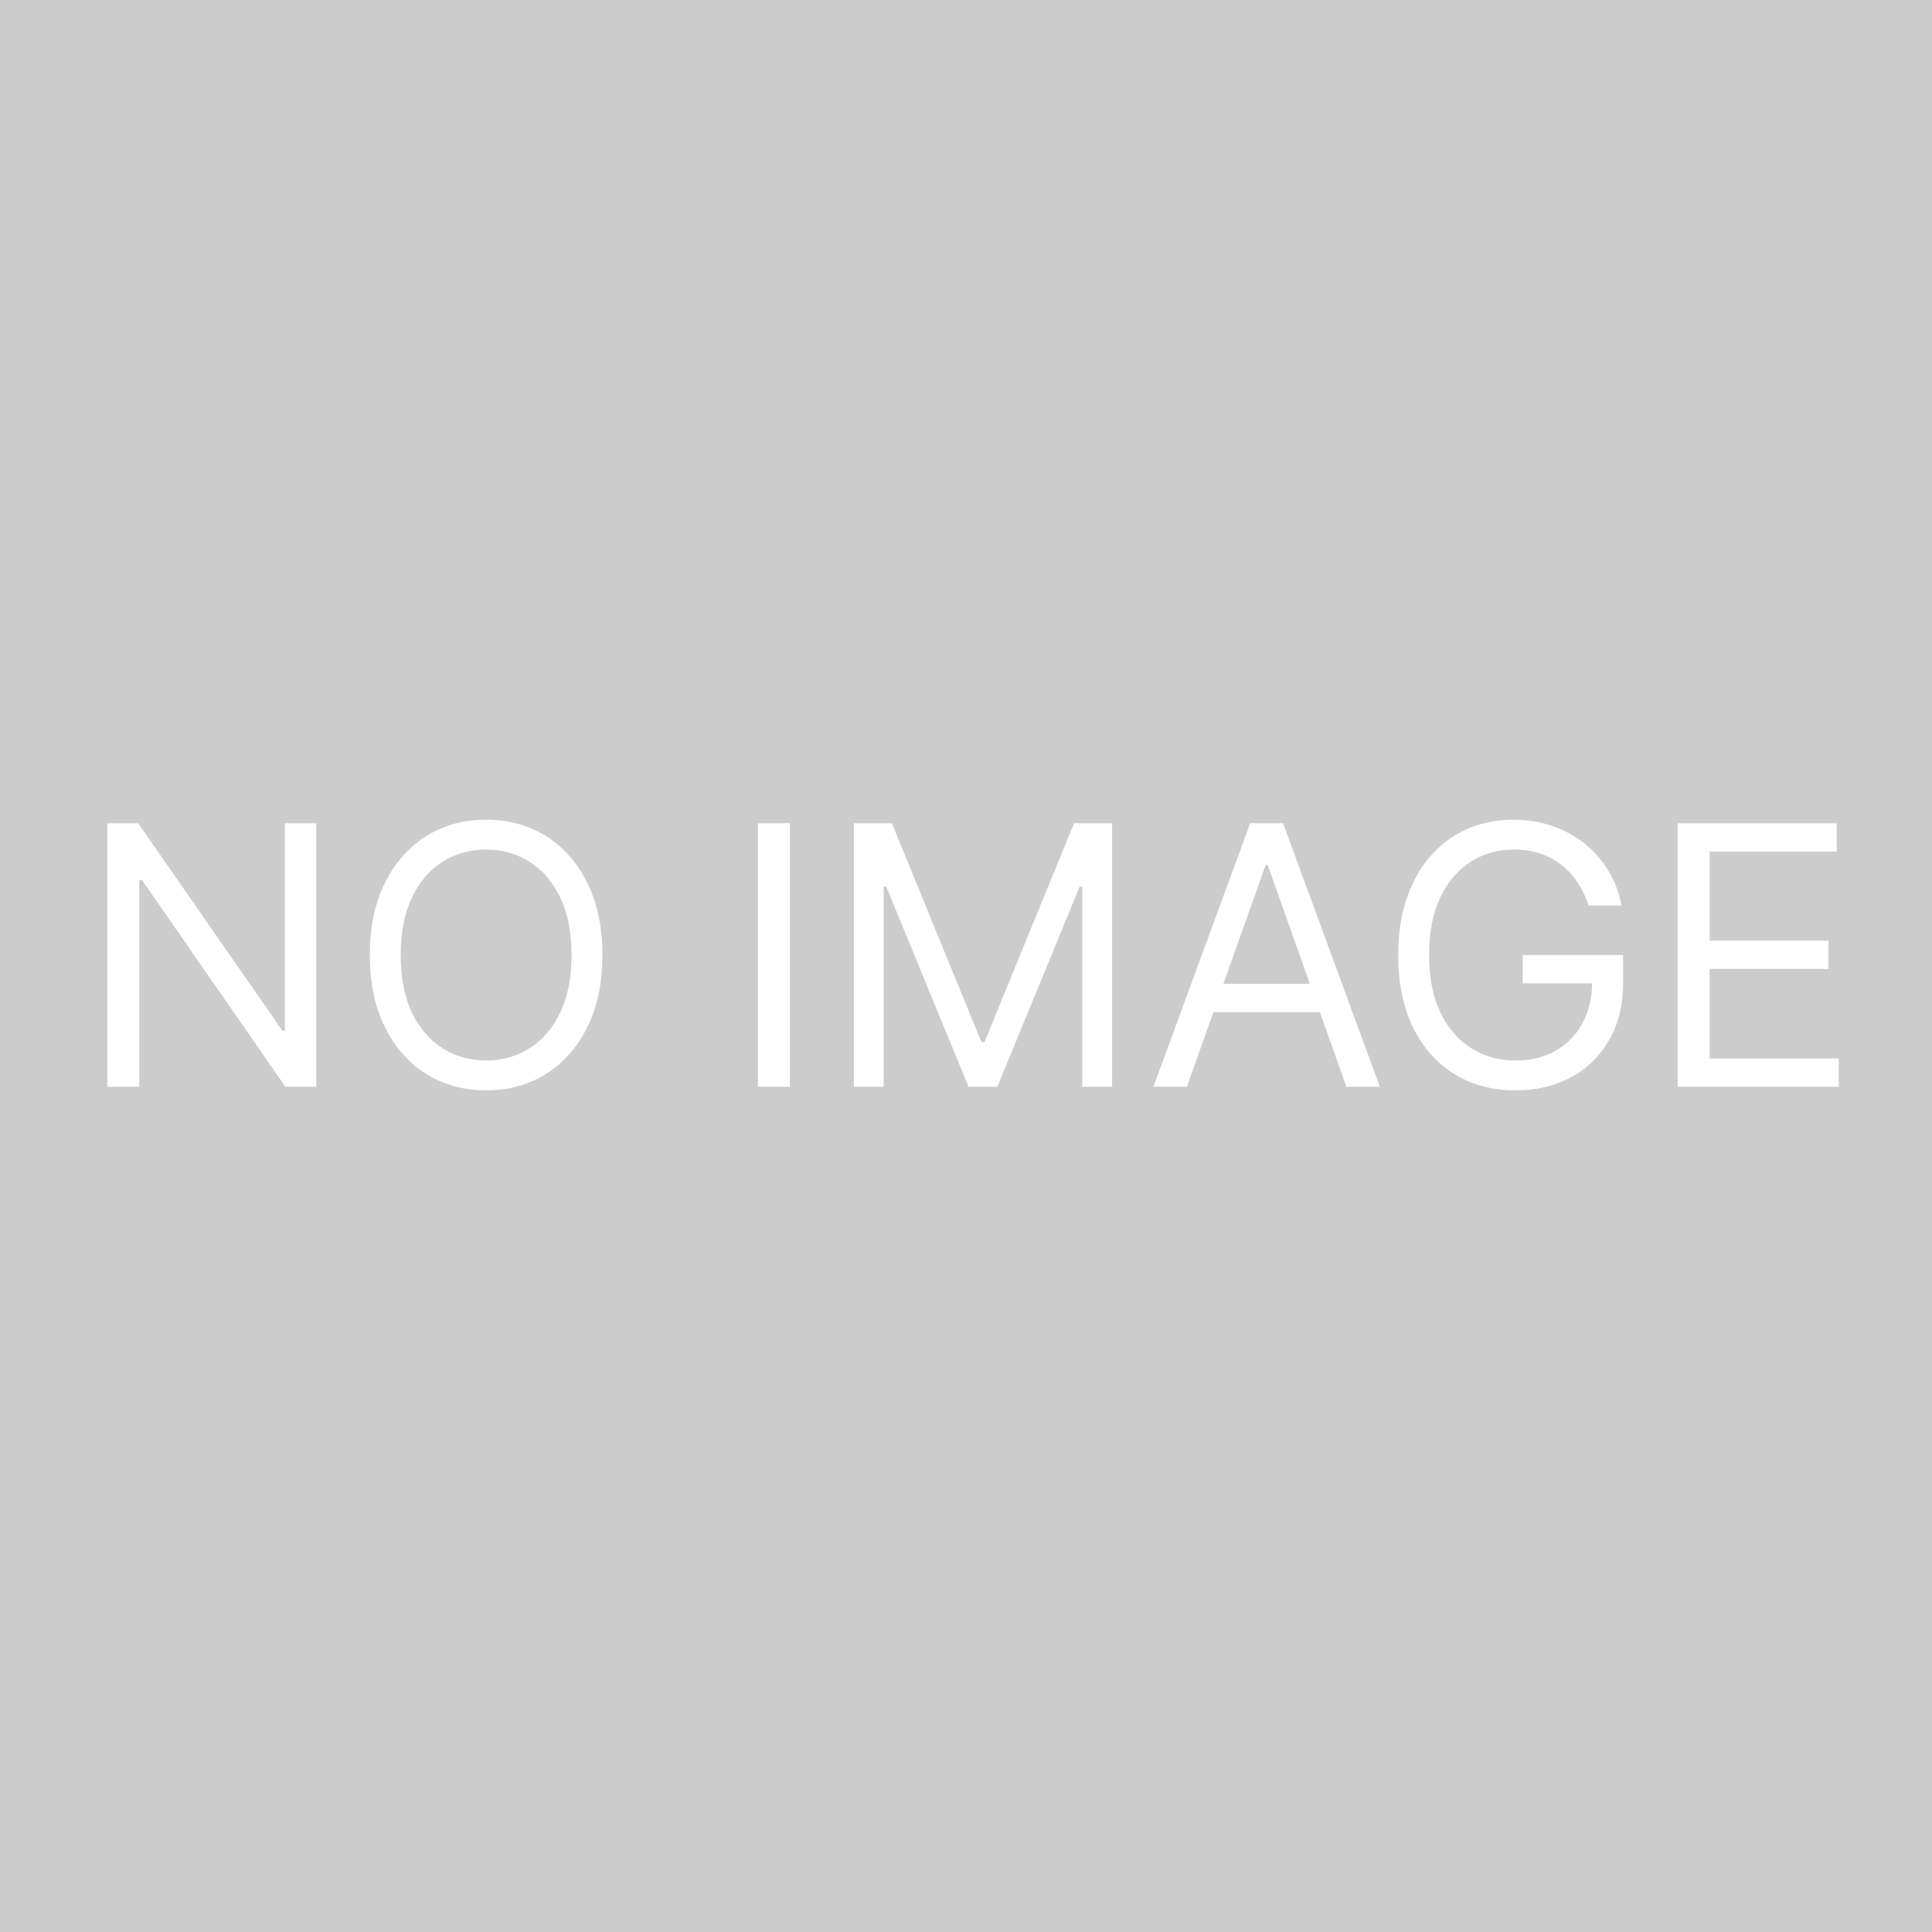 <svg width="128" height="128" viewBox="0 0 128 128" fill="none" xmlns="http://www.w3.org/2000/svg">
<rect width="128" height="128" fill="#CCCCCC"/>
<path d="M20.954 54.545V72H18.909L9.398 58.295H9.227V72H7.114V54.545H9.159L18.704 68.284H18.875V54.545H20.954ZM39.911 63.273C39.911 65.114 39.579 66.704 38.914 68.046C38.249 69.386 37.337 70.421 36.178 71.148C35.019 71.875 33.695 72.239 32.207 72.239C30.718 72.239 29.394 71.875 28.235 71.148C27.076 70.421 26.164 69.386 25.499 68.046C24.834 66.704 24.502 65.114 24.502 63.273C24.502 61.432 24.834 59.841 25.499 58.5C26.164 57.159 27.076 56.125 28.235 55.398C29.394 54.67 30.718 54.307 32.207 54.307C33.695 54.307 35.019 54.67 36.178 55.398C37.337 56.125 38.249 57.159 38.914 58.5C39.579 59.841 39.911 61.432 39.911 63.273ZM37.866 63.273C37.866 61.761 37.613 60.486 37.107 59.446C36.607 58.406 35.928 57.619 35.07 57.085C34.218 56.551 33.264 56.284 32.207 56.284C31.15 56.284 30.192 56.551 29.334 57.085C28.482 57.619 27.803 58.406 27.298 59.446C26.798 60.486 26.548 61.761 26.548 63.273C26.548 64.784 26.798 66.06 27.298 67.099C27.803 68.139 28.482 68.926 29.334 69.46C30.192 69.994 31.15 70.261 32.207 70.261C33.264 70.261 34.218 69.994 35.07 69.46C35.928 68.926 36.607 68.139 37.107 67.099C37.613 66.06 37.866 64.784 37.866 63.273ZM52.329 54.545V72H50.215V54.545H52.329ZM56.567 54.545H59.09L65.021 69.034H65.226L71.158 54.545H73.68V72H71.703V58.739H71.533L66.078 72H64.169L58.715 58.739H58.544V72H56.567V54.545ZM78.634 72H76.418L82.827 54.545H85.009L91.418 72H89.202L83.987 57.307H83.85L78.634 72ZM79.452 65.182H88.384V67.057H79.452V65.182ZM105.249 60C105.061 59.426 104.814 58.912 104.507 58.457C104.206 57.997 103.845 57.605 103.425 57.281C103.01 56.957 102.538 56.71 102.01 56.54C101.482 56.369 100.902 56.284 100.271 56.284C99.237 56.284 98.297 56.551 97.45 57.085C96.604 57.619 95.93 58.406 95.43 59.446C94.93 60.486 94.68 61.761 94.68 63.273C94.68 64.784 94.933 66.06 95.439 67.099C95.945 68.139 96.629 68.926 97.493 69.46C98.356 69.994 99.328 70.261 100.408 70.261C101.408 70.261 102.288 70.048 103.05 69.622C103.817 69.19 104.413 68.582 104.839 67.798C105.271 67.008 105.487 66.079 105.487 65.011L106.135 65.148H100.885V63.273H107.533V65.148C107.533 66.585 107.226 67.835 106.612 68.898C106.004 69.96 105.163 70.784 104.089 71.369C103.021 71.949 101.794 72.239 100.408 72.239C98.862 72.239 97.504 71.875 96.334 71.148C95.169 70.421 94.26 69.386 93.606 68.046C92.959 66.704 92.635 65.114 92.635 63.273C92.635 61.892 92.82 60.651 93.189 59.548C93.564 58.44 94.092 57.497 94.774 56.719C95.456 55.94 96.263 55.344 97.195 54.929C98.126 54.514 99.152 54.307 100.271 54.307C101.192 54.307 102.05 54.446 102.845 54.724C103.646 54.997 104.359 55.386 104.984 55.892C105.615 56.392 106.141 56.992 106.561 57.69C106.982 58.383 107.271 59.153 107.43 60H105.249ZM111.153 72V54.545H121.687V56.42H113.266V62.318H121.141V64.193H113.266V70.125H121.823V72H111.153Z" fill="white"/>
</svg>
